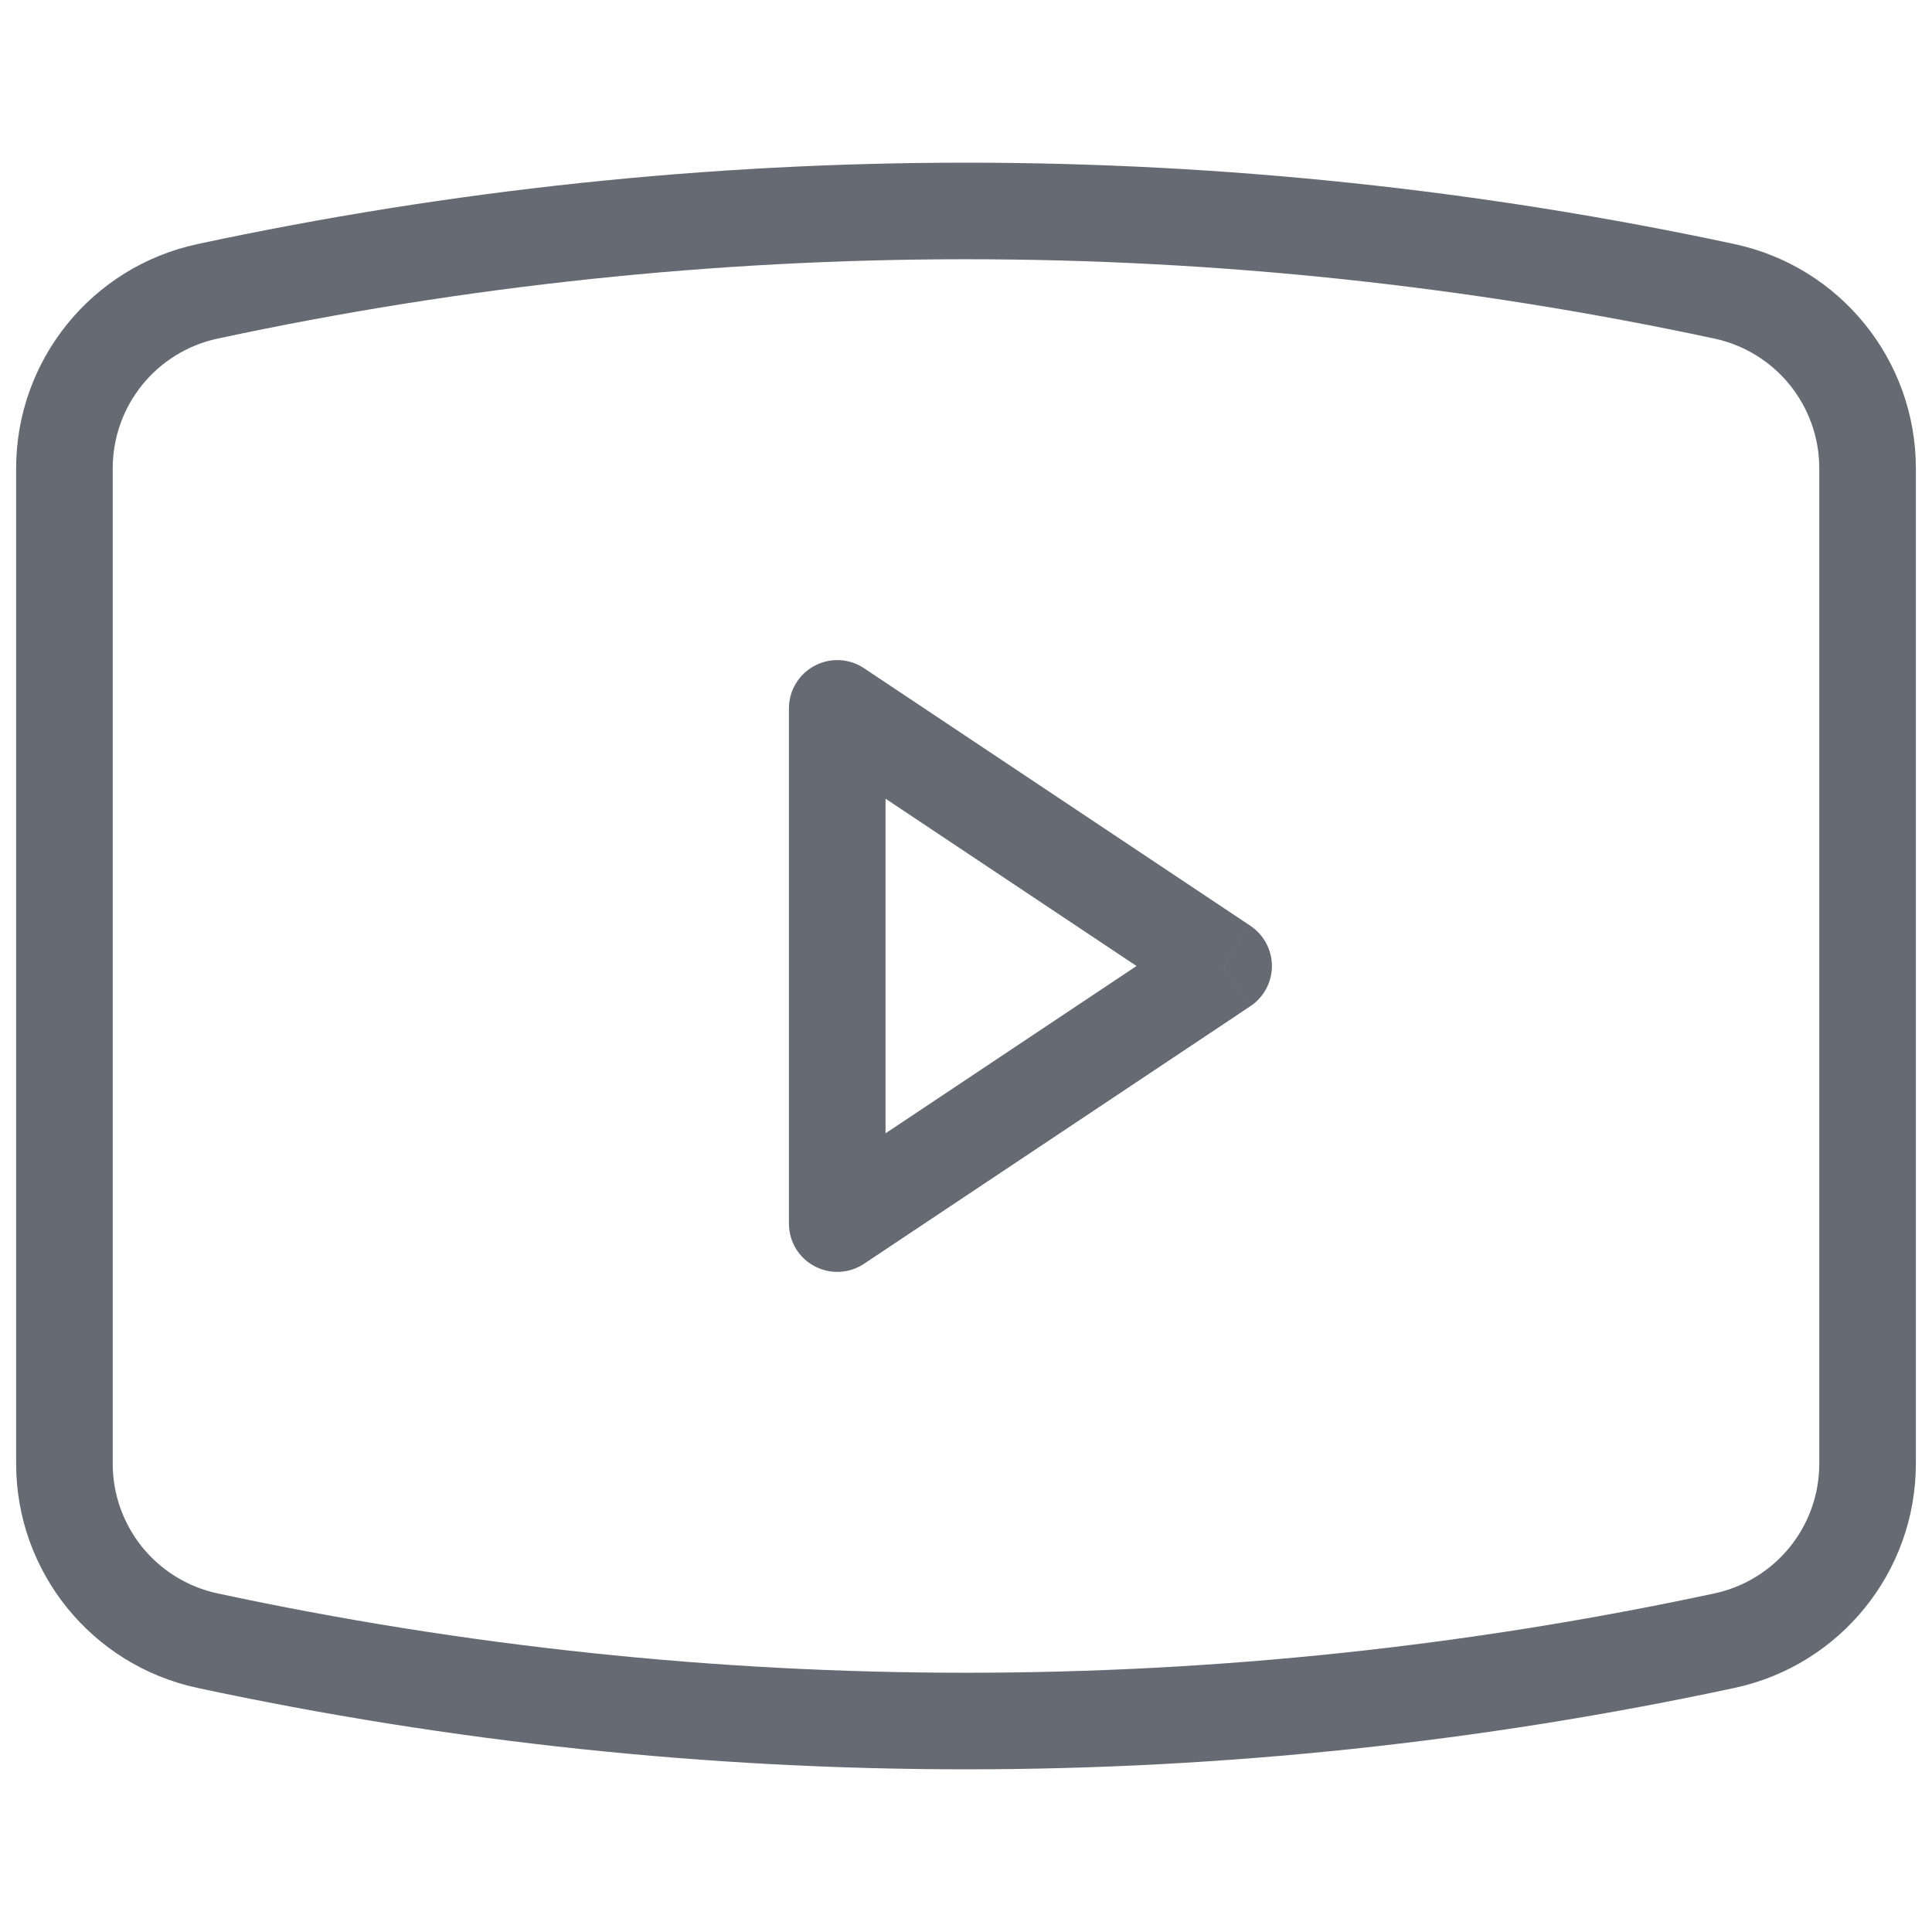 <svg width="20" height="20" viewBox="0 0 20 20" fill="none" xmlns="http://www.w3.org/2000/svg">
<path d="M2.148 16.984L2.043 17.473L2.148 16.984ZM17.852 16.984L17.957 17.473L17.852 16.984ZM17.852 3.016L17.957 2.527L17.852 3.016ZM2.148 3.016L2.253 3.505L2.148 3.016ZM8.667 7.333L8.944 6.917C8.791 6.815 8.593 6.805 8.431 6.893C8.268 6.98 8.167 7.149 8.167 7.333H8.667ZM8.667 12.667H8.167C8.167 12.851 8.268 13.021 8.431 13.107C8.593 13.194 8.791 13.185 8.944 13.083L8.667 12.667ZM12.667 10L12.944 10.416C13.083 10.323 13.167 10.167 13.167 10C13.167 9.833 13.083 9.677 12.944 9.584L12.667 10ZM0.167 4.848V15.152H1.167V4.848H0.167ZM19.833 15.152V4.848H18.833V15.152H19.833ZM2.043 17.473C7.288 18.597 12.712 18.597 17.957 17.473L17.747 16.495C12.64 17.59 7.36 17.59 2.253 16.495L2.043 17.473ZM17.957 2.527C12.712 1.403 7.288 1.403 2.043 2.527L2.253 3.505C7.36 2.41 12.64 2.41 17.747 3.505L17.957 2.527ZM19.833 4.848C19.833 3.729 19.051 2.762 17.957 2.527L17.747 3.505C18.381 3.641 18.833 4.2 18.833 4.848H19.833ZM18.833 15.152C18.833 15.8 18.381 16.359 17.747 16.495L17.957 17.473C19.051 17.238 19.833 16.271 19.833 15.152H18.833ZM0.167 15.152C0.167 16.271 0.949 17.238 2.043 17.473L2.253 16.495C1.619 16.359 1.167 15.8 1.167 15.152H0.167ZM1.167 4.848C1.167 4.2 1.619 3.641 2.253 3.505L2.043 2.527C0.949 2.762 0.167 3.729 0.167 4.848H1.167ZM8.167 7.333V12.667H9.167V7.333H8.167ZM8.944 13.083L12.944 10.416L12.389 9.584L8.389 12.251L8.944 13.083ZM12.944 9.584L8.944 6.917L8.389 7.749L12.389 10.416L12.944 9.584Z" fill="#666B73"/>
</svg>
